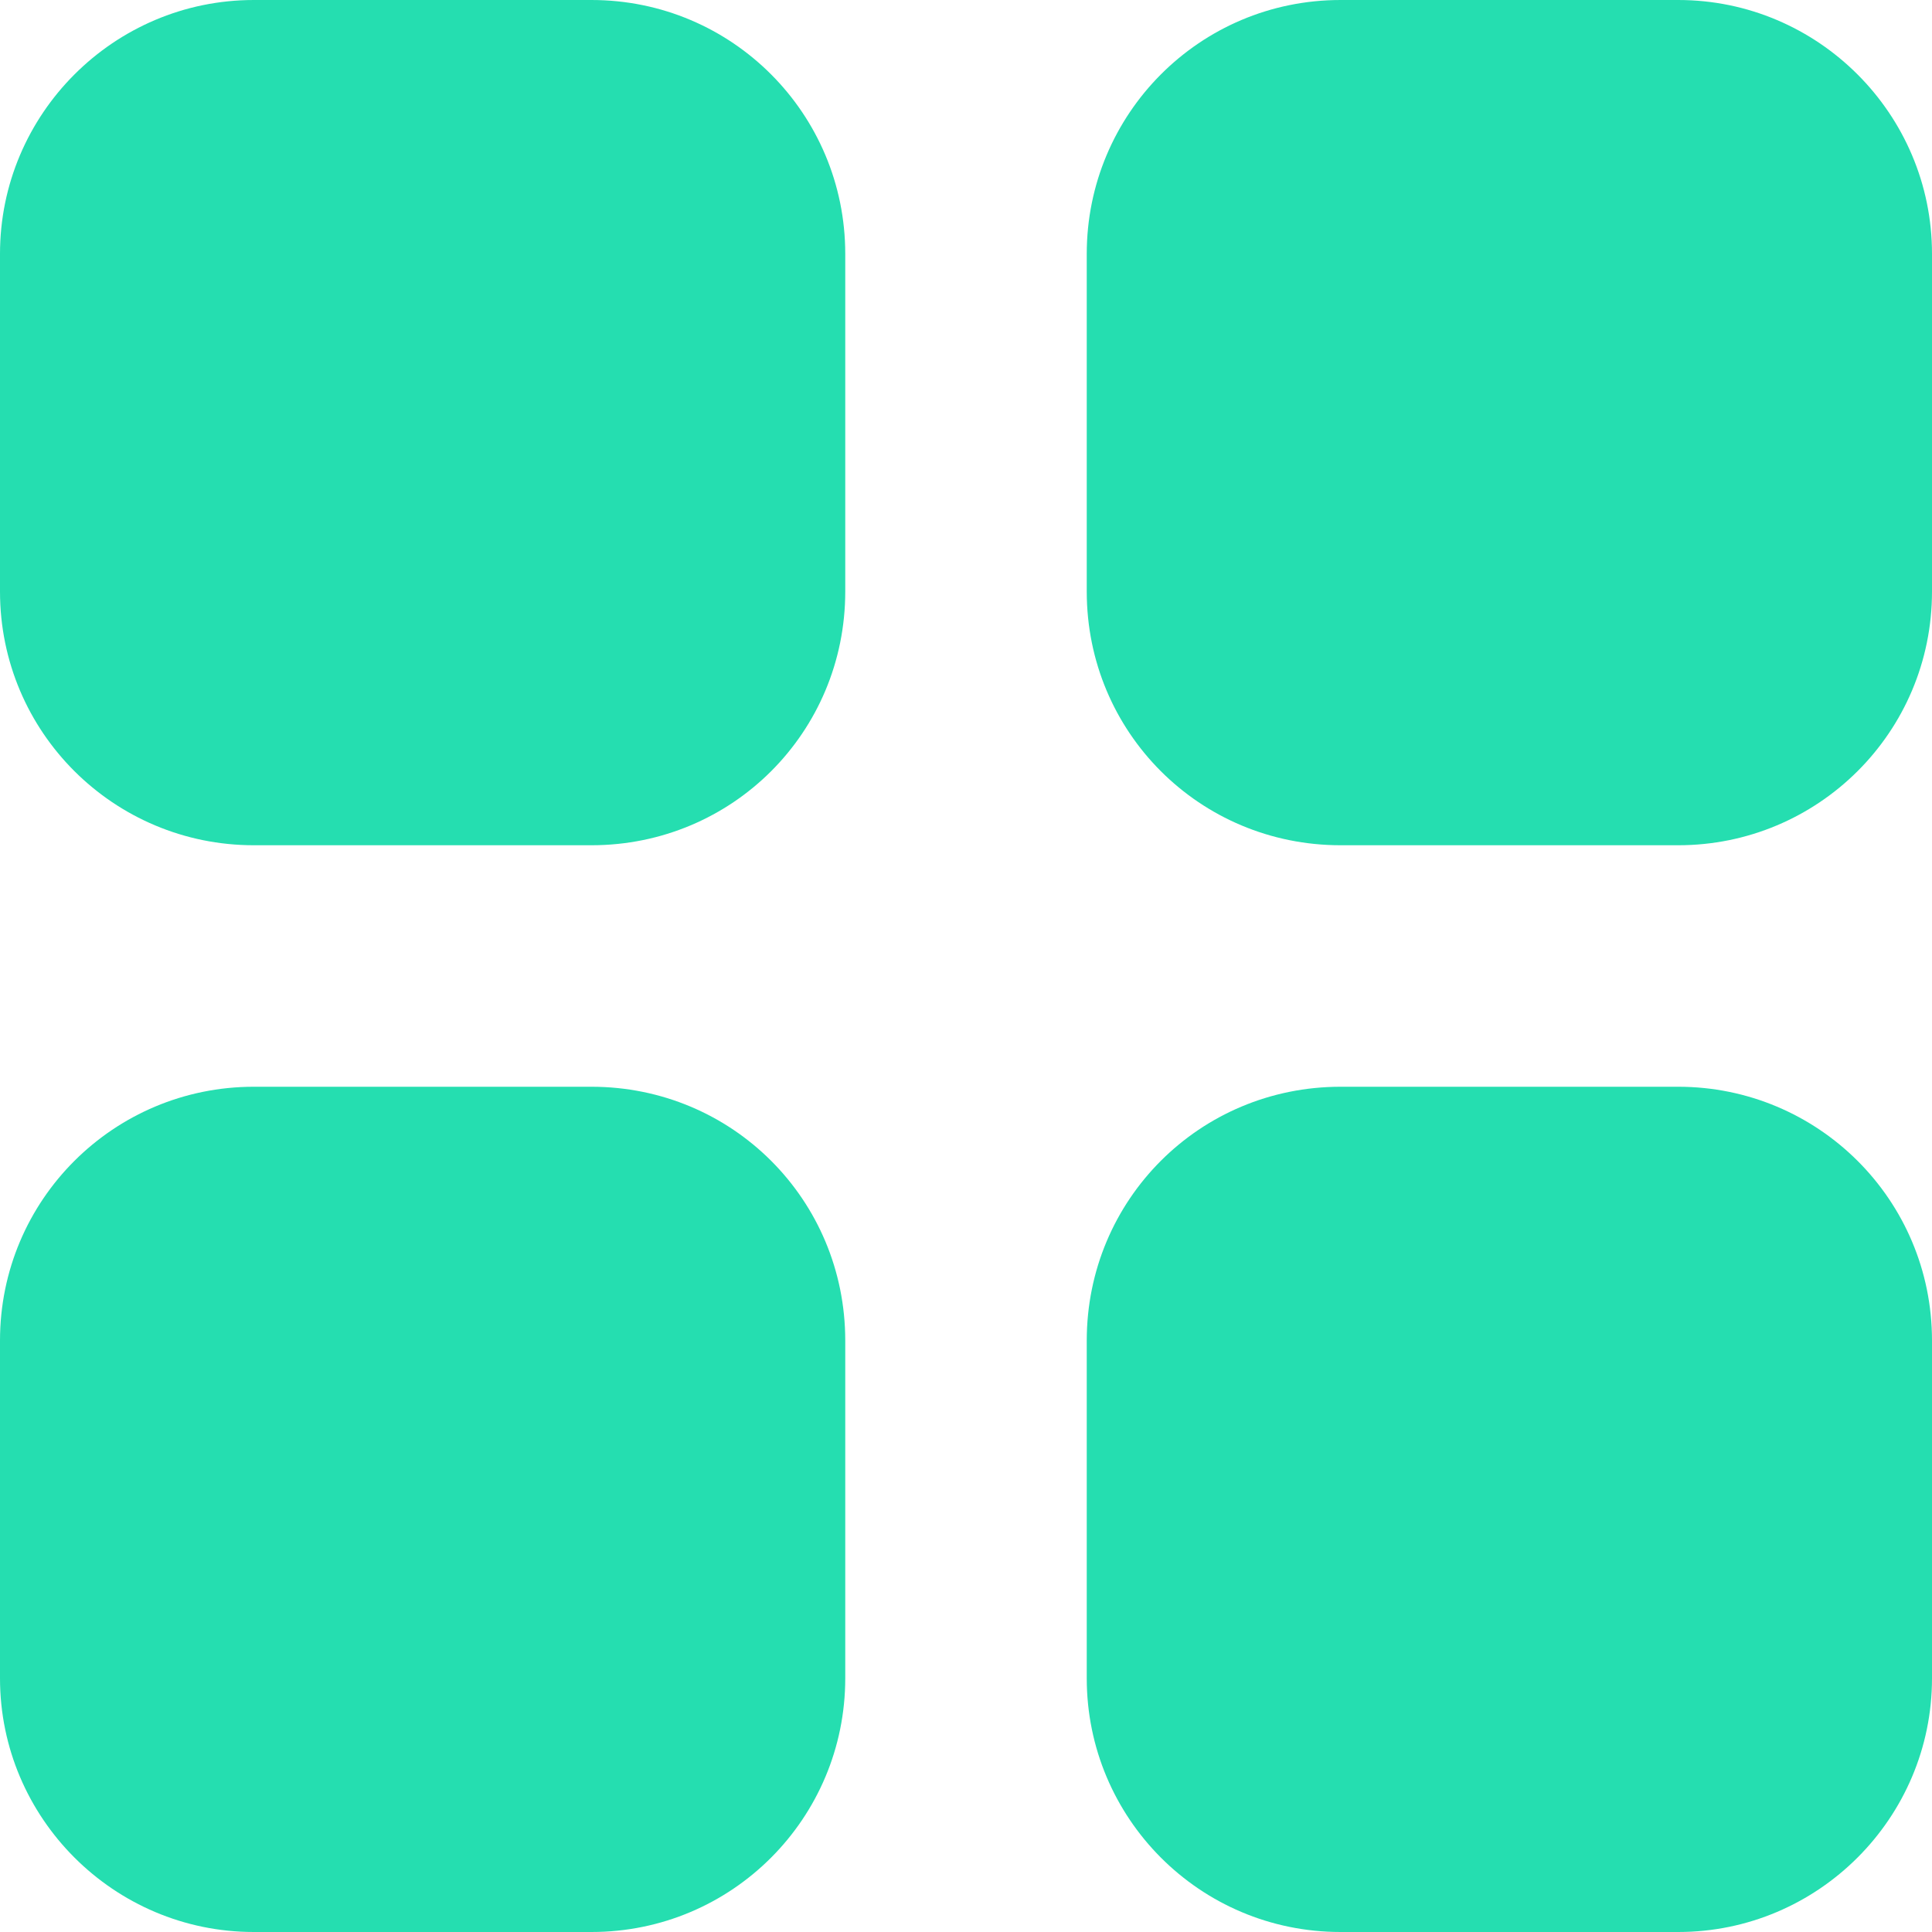 <svg width="16" height="16" viewBox="0 0 16 16" fill="none" xmlns="http://www.w3.org/2000/svg">
<path fill-rule="evenodd" clip-rule="evenodd" d="M4.898 0C6.065 0 7 0.944 7 2.102V4.899C7 6.064 6.065 7 4.898 7H2.102C0.943 7 0 6.064 0 4.899V2.102C0 0.944 0.943 0 2.102 0H4.898ZM7 11.102C7 9.936 6.065 9 4.898 9H2.102C0.943 9 0 9.936 0 11.102V13.899C0 15.056 0.943 16 2.102 16H4.898C6.065 16 7 15.056 7 13.899V11.102ZM16 11.102C16 9.936 15.057 9 13.898 9H11.102C9.935 9 9 9.936 9 11.102V13.899C9 15.056 9.935 16 11.102 16H13.898C15.057 16 16 15.056 16 13.899V11.102ZM16 2.102C16 0.944 15.057 0 13.898 0H11.102C9.935 0 9 0.944 9 2.102V4.899C9 6.064 9.935 7 11.102 7H13.898C15.057 7 16 6.064 16 4.899V2.102Z" fill="#25DEB0"/>
</svg>
